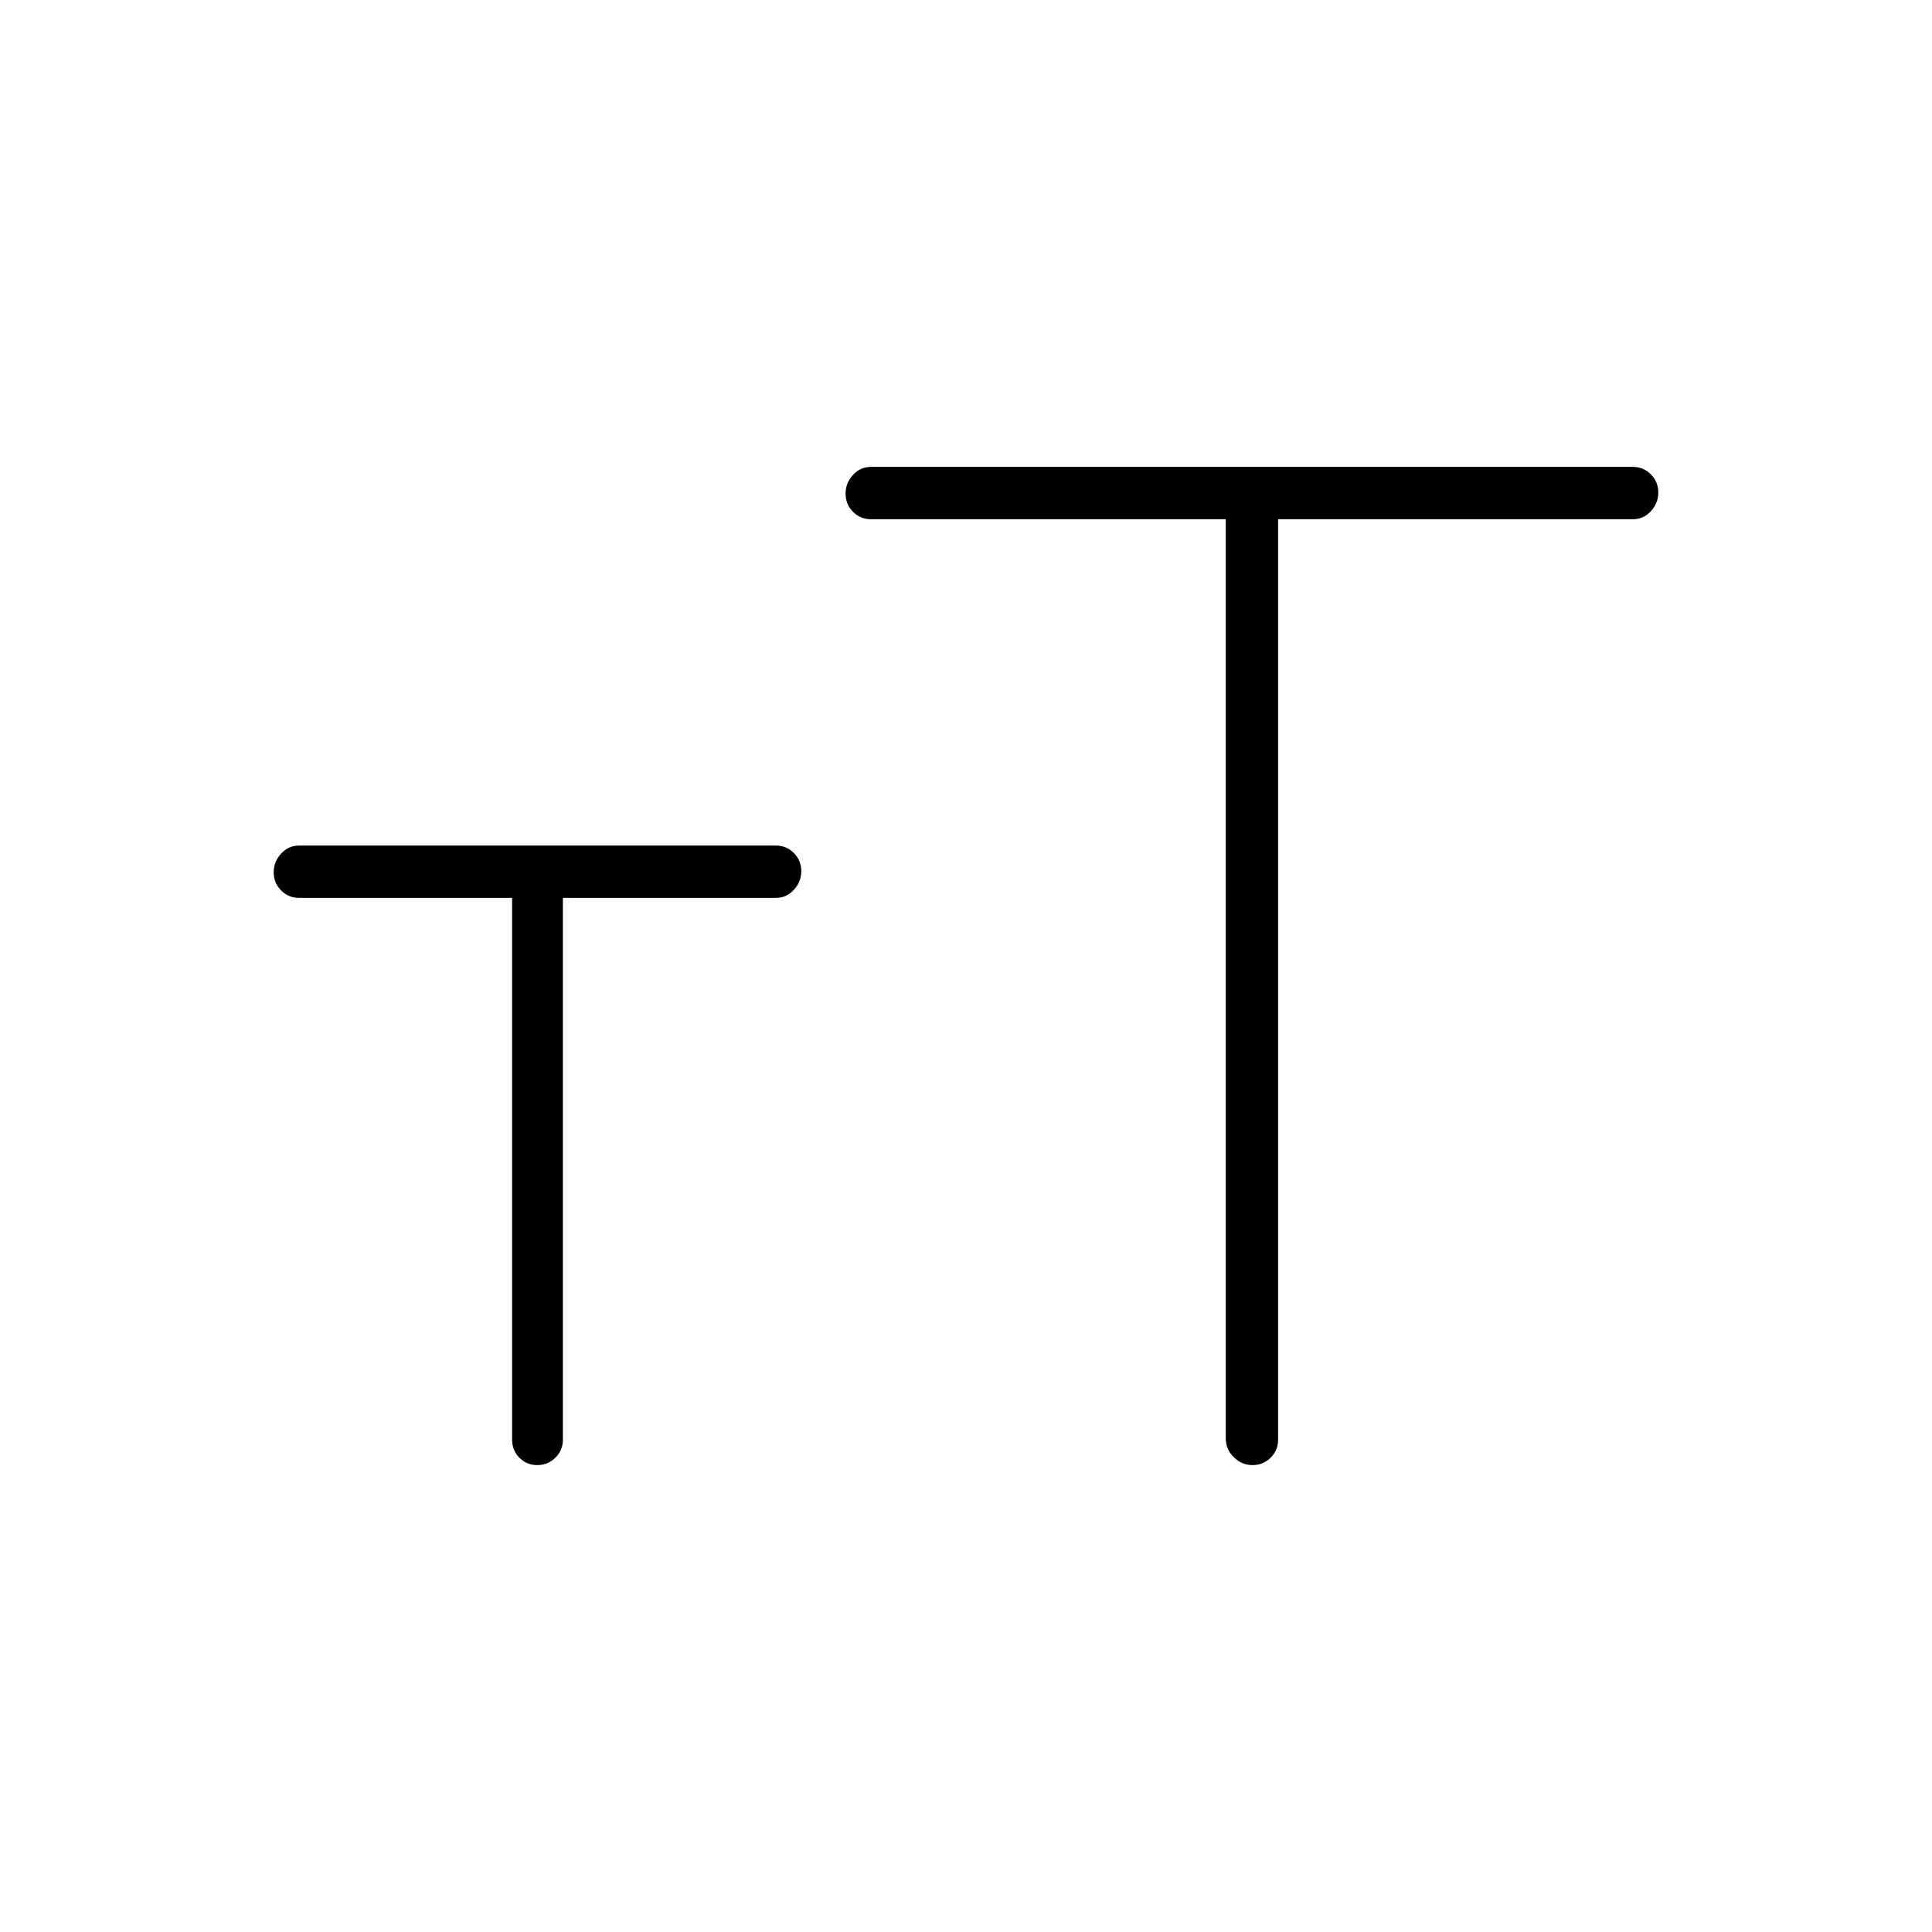 <svg xmlns="http://www.w3.org/2000/svg" height="20" viewBox="0 -960 960 960" width="20"><path d="M609.077-702H432.769q-5.256 0-8.936-3.706-3.679-3.706-3.679-9 0-5.294 3.679-9.294 3.68-4 8.936-4h378.616q5.256 0 8.936 3.706 3.679 3.706 3.679 9 0 5.294-3.679 9.294-3.68 4-8.936 4H635.077v457.385q0 5.256-3.706 8.936-3.706 3.679-9 3.679-5.294 0-9.294-3.904-4-3.904-4-9.481V-702ZM254.461-513.846H148.615q-5.256 0-8.936-3.706-3.679-3.706-3.679-9 0-5.294 3.679-9.294 3.68-4 8.936-4h236.923q5.257 0 8.936 3.706 3.68 3.705 3.68 9 0 5.294-3.68 9.294-3.679 4-8.936 4H279.693v269.231q0 5.256-3.706 8.936-3.706 3.679-9.001 3.679-5.294 0-8.909-3.679-3.616-3.68-3.616-8.936v-269.231Z"/></svg>